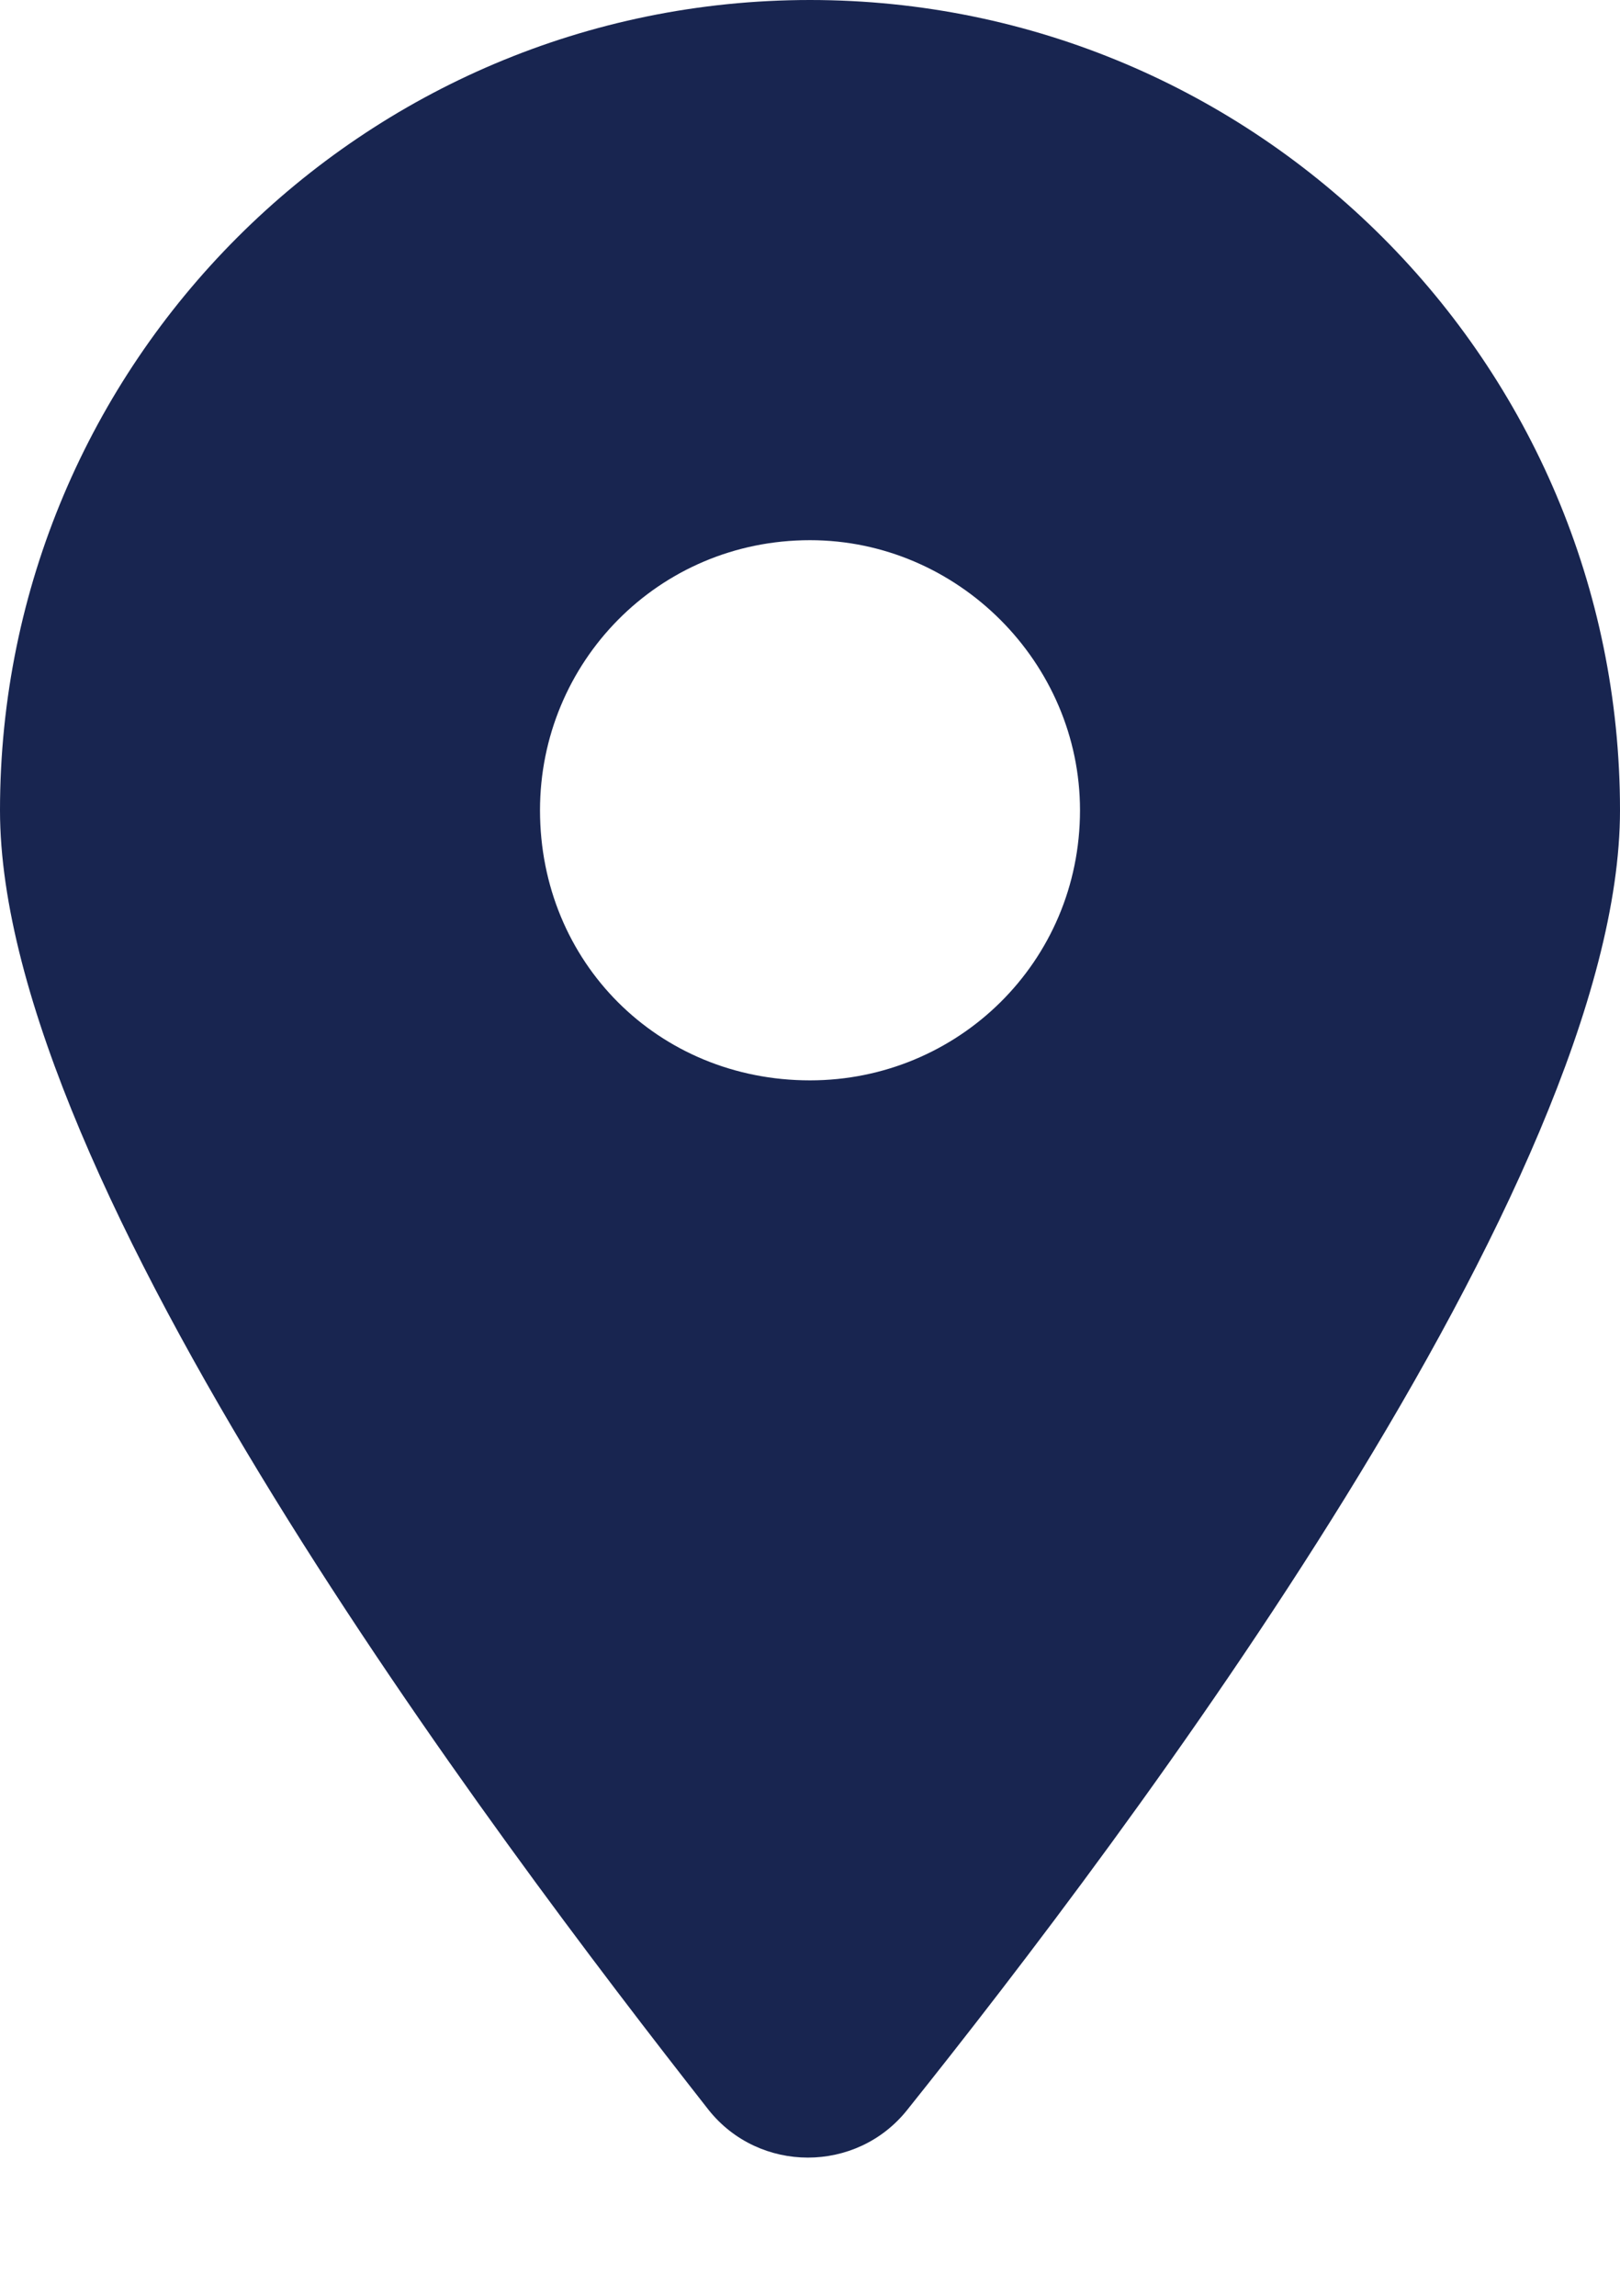 <svg width="12" height="17" viewBox="0 0 12 17" fill="none" xmlns="http://www.w3.org/2000/svg">
<path d="M6.719 15.625C8.344 13.594 12 8.75 12 6C12 2.688 9.312 0 6 0C2.688 0 0 2.688 0 6C0 8.75 3.656 13.594 5.25 15.625C5.625 16.094 6.344 16.094 6.719 15.625ZM6 8C4.875 8 4 7.125 4 6C4 4.906 4.875 4 6 4C7.094 4 8 4.906 8 6C8 7.125 7.094 8 6 8Z" fill="#182550"/>
</svg>
